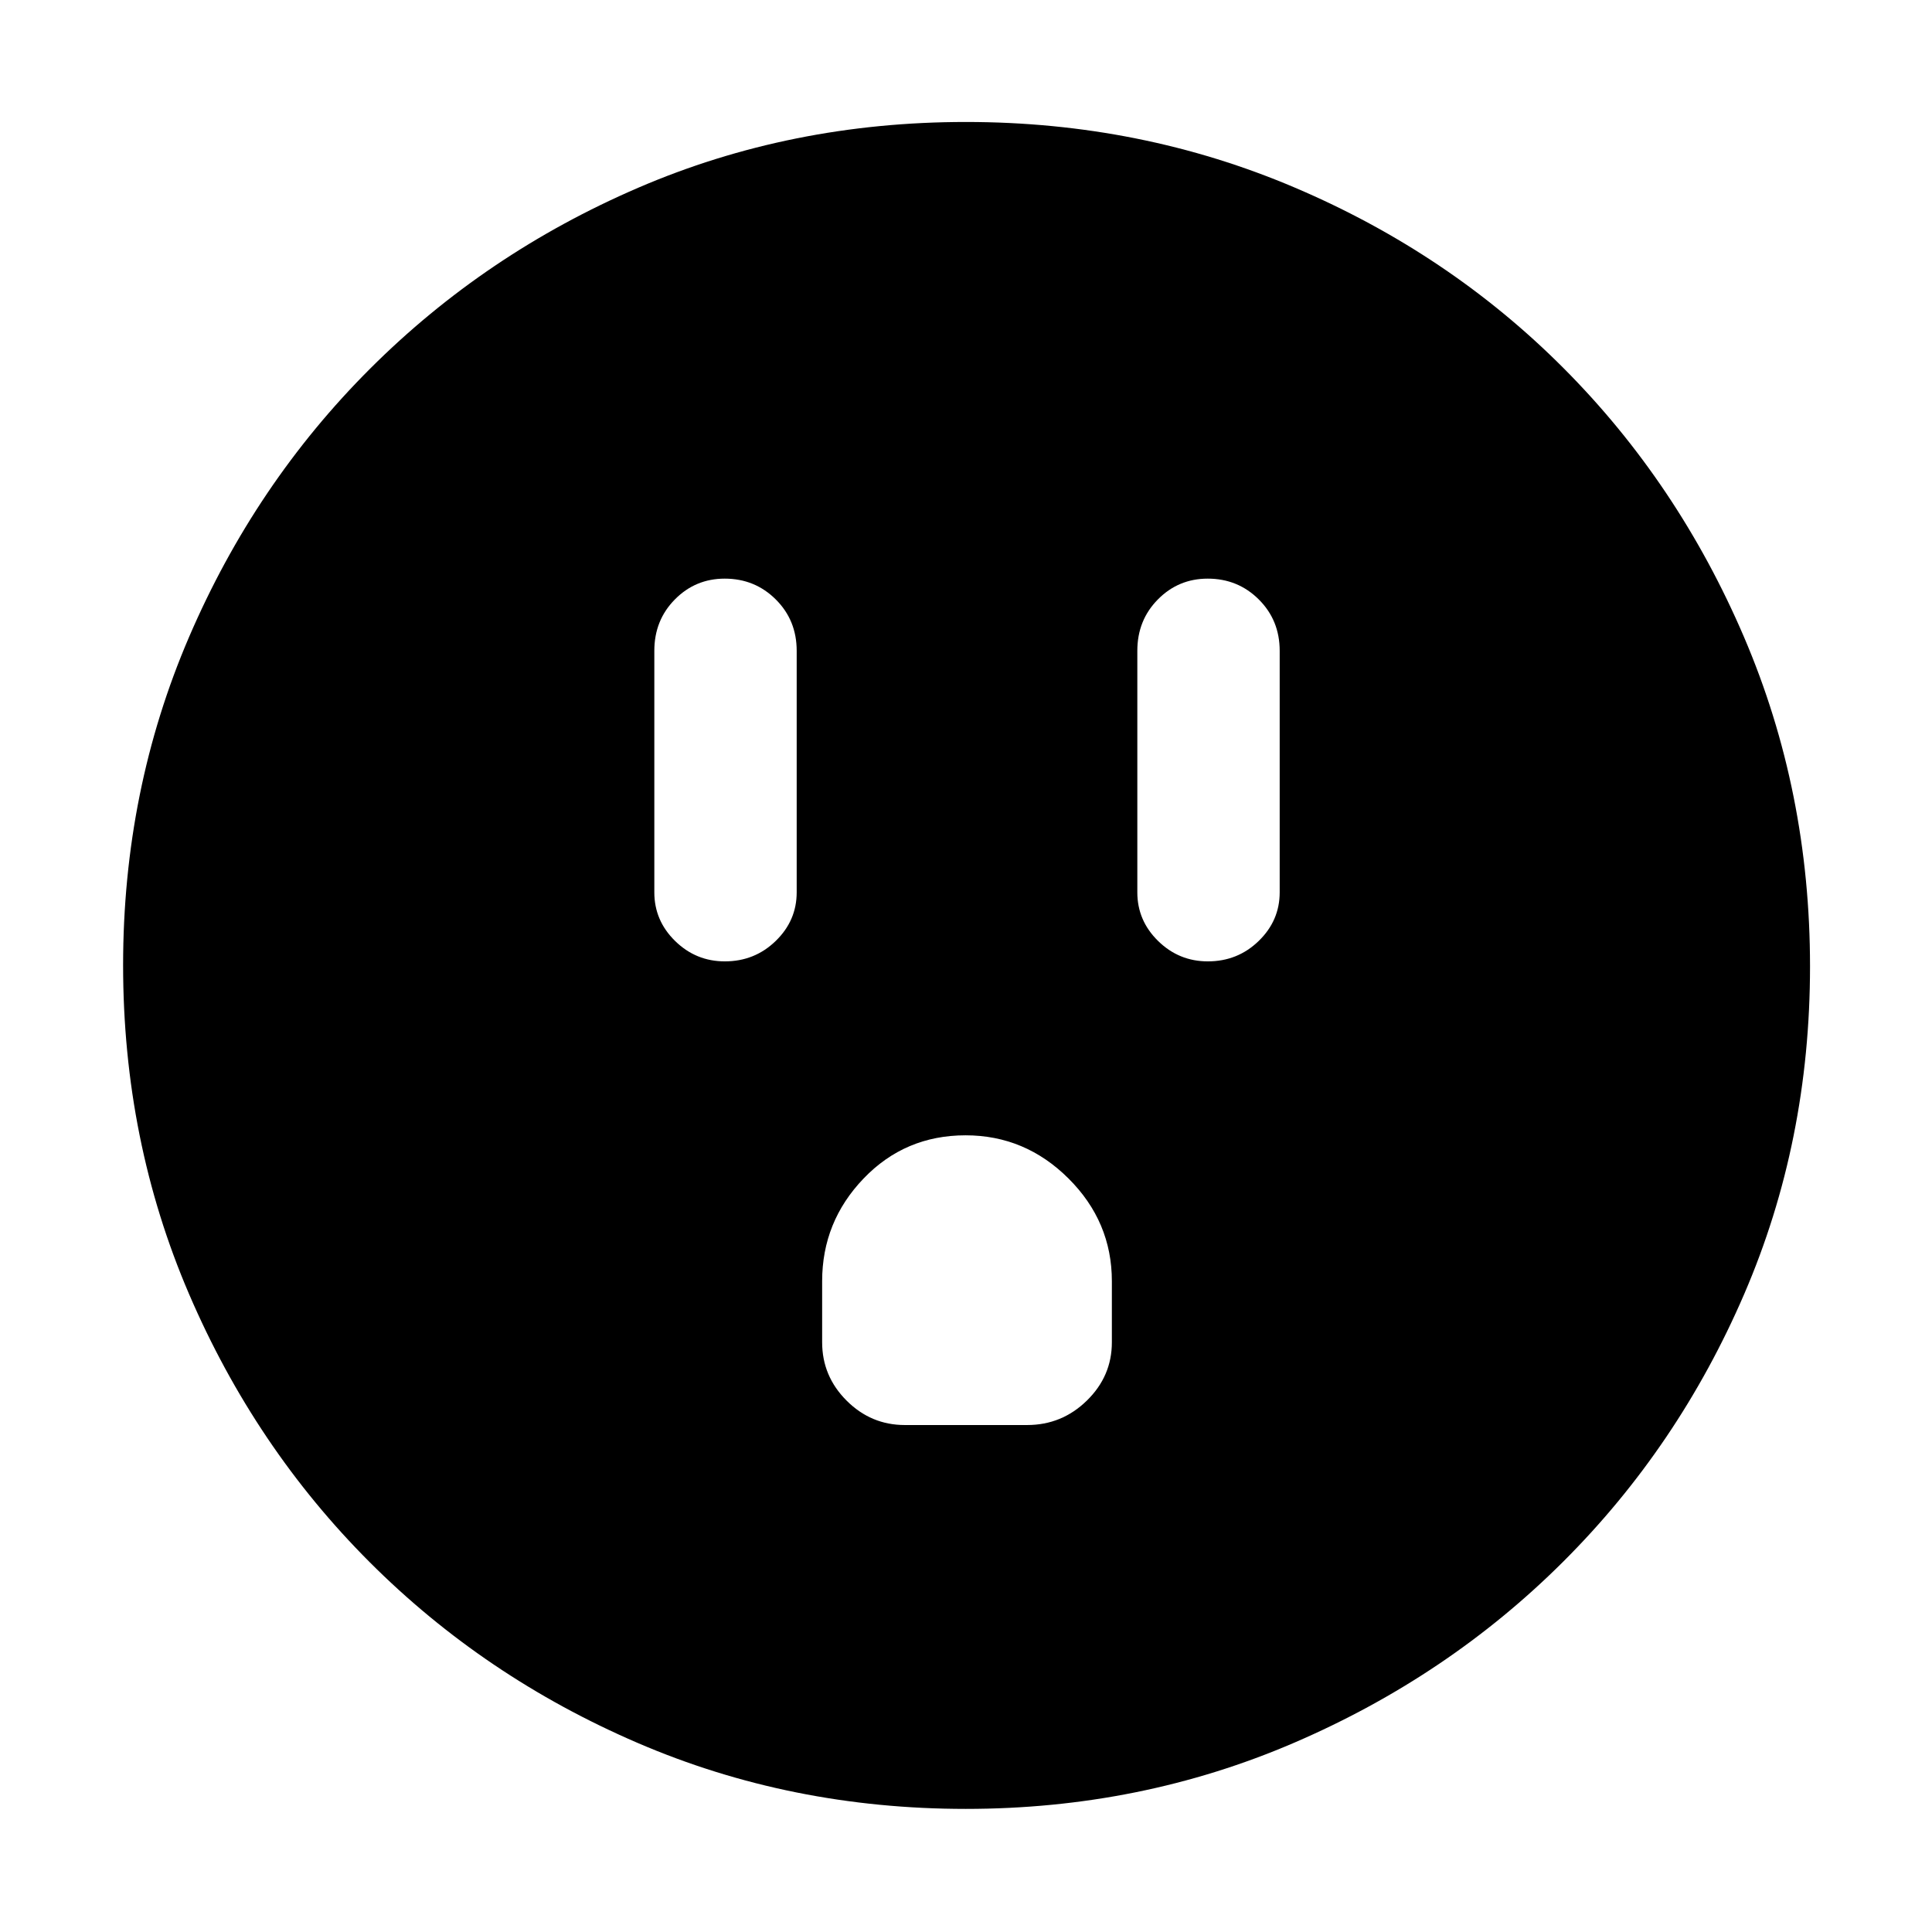 <svg xmlns="http://www.w3.org/2000/svg" height="48" viewBox="0 -960 960 960" width="48"><path d="M360.16-482.3q14.84 0 25.27-10.13 10.44-10.12 10.44-24.18v-120q0-15.2-10.39-25.53-10.38-10.34-25.37-10.34-14.57 0-24.77 10.34-10.21 10.33-10.21 25.53v120q0 14.06 10.33 24.18 10.34 10.13 24.7 10.13Zm89.45 230.39h60.78q17.24 0 29.66-12.14 12.43-12.14 12.43-28.95v-30.39q0-29.54-21.53-51.01-21.54-21.47-51.16-21.47-30.09 0-50.68 21.47t-20.59 51.01V-293q0 16.81 12.14 28.95t28.95 12.14ZM600.16-482.3q14.84 0 25.27-10.13 10.44-10.12 10.44-24.18v-120q0-15.2-10.39-25.53-10.38-10.34-25.37-10.34-14.57 0-24.77 10.34-10.21 10.33-10.21 25.53v120q0 14.06 10.33 24.18 10.34 10.13 24.7 10.13ZM479.89-61.17q-86.92 0-163.03-32.77-76.11-32.76-133.13-89.79-57.03-57.02-89.79-133.26-32.77-76.23-32.77-163.43 0-86.84 32.77-163.05 32.76-76.21 89.98-133.36 57.21-57.14 133.13-89.85 75.93-32.71 162.88-32.71 86.95 0 163.57 32.66 76.62 32.65 133.47 89.71 56.86 57.05 89.64 133.61 32.78 76.57 32.78 163.6 0 87-32.71 162.84-32.71 75.85-89.85 132.87-57.15 57.03-133.59 89.98T479.89-61.17Z"/></svg>